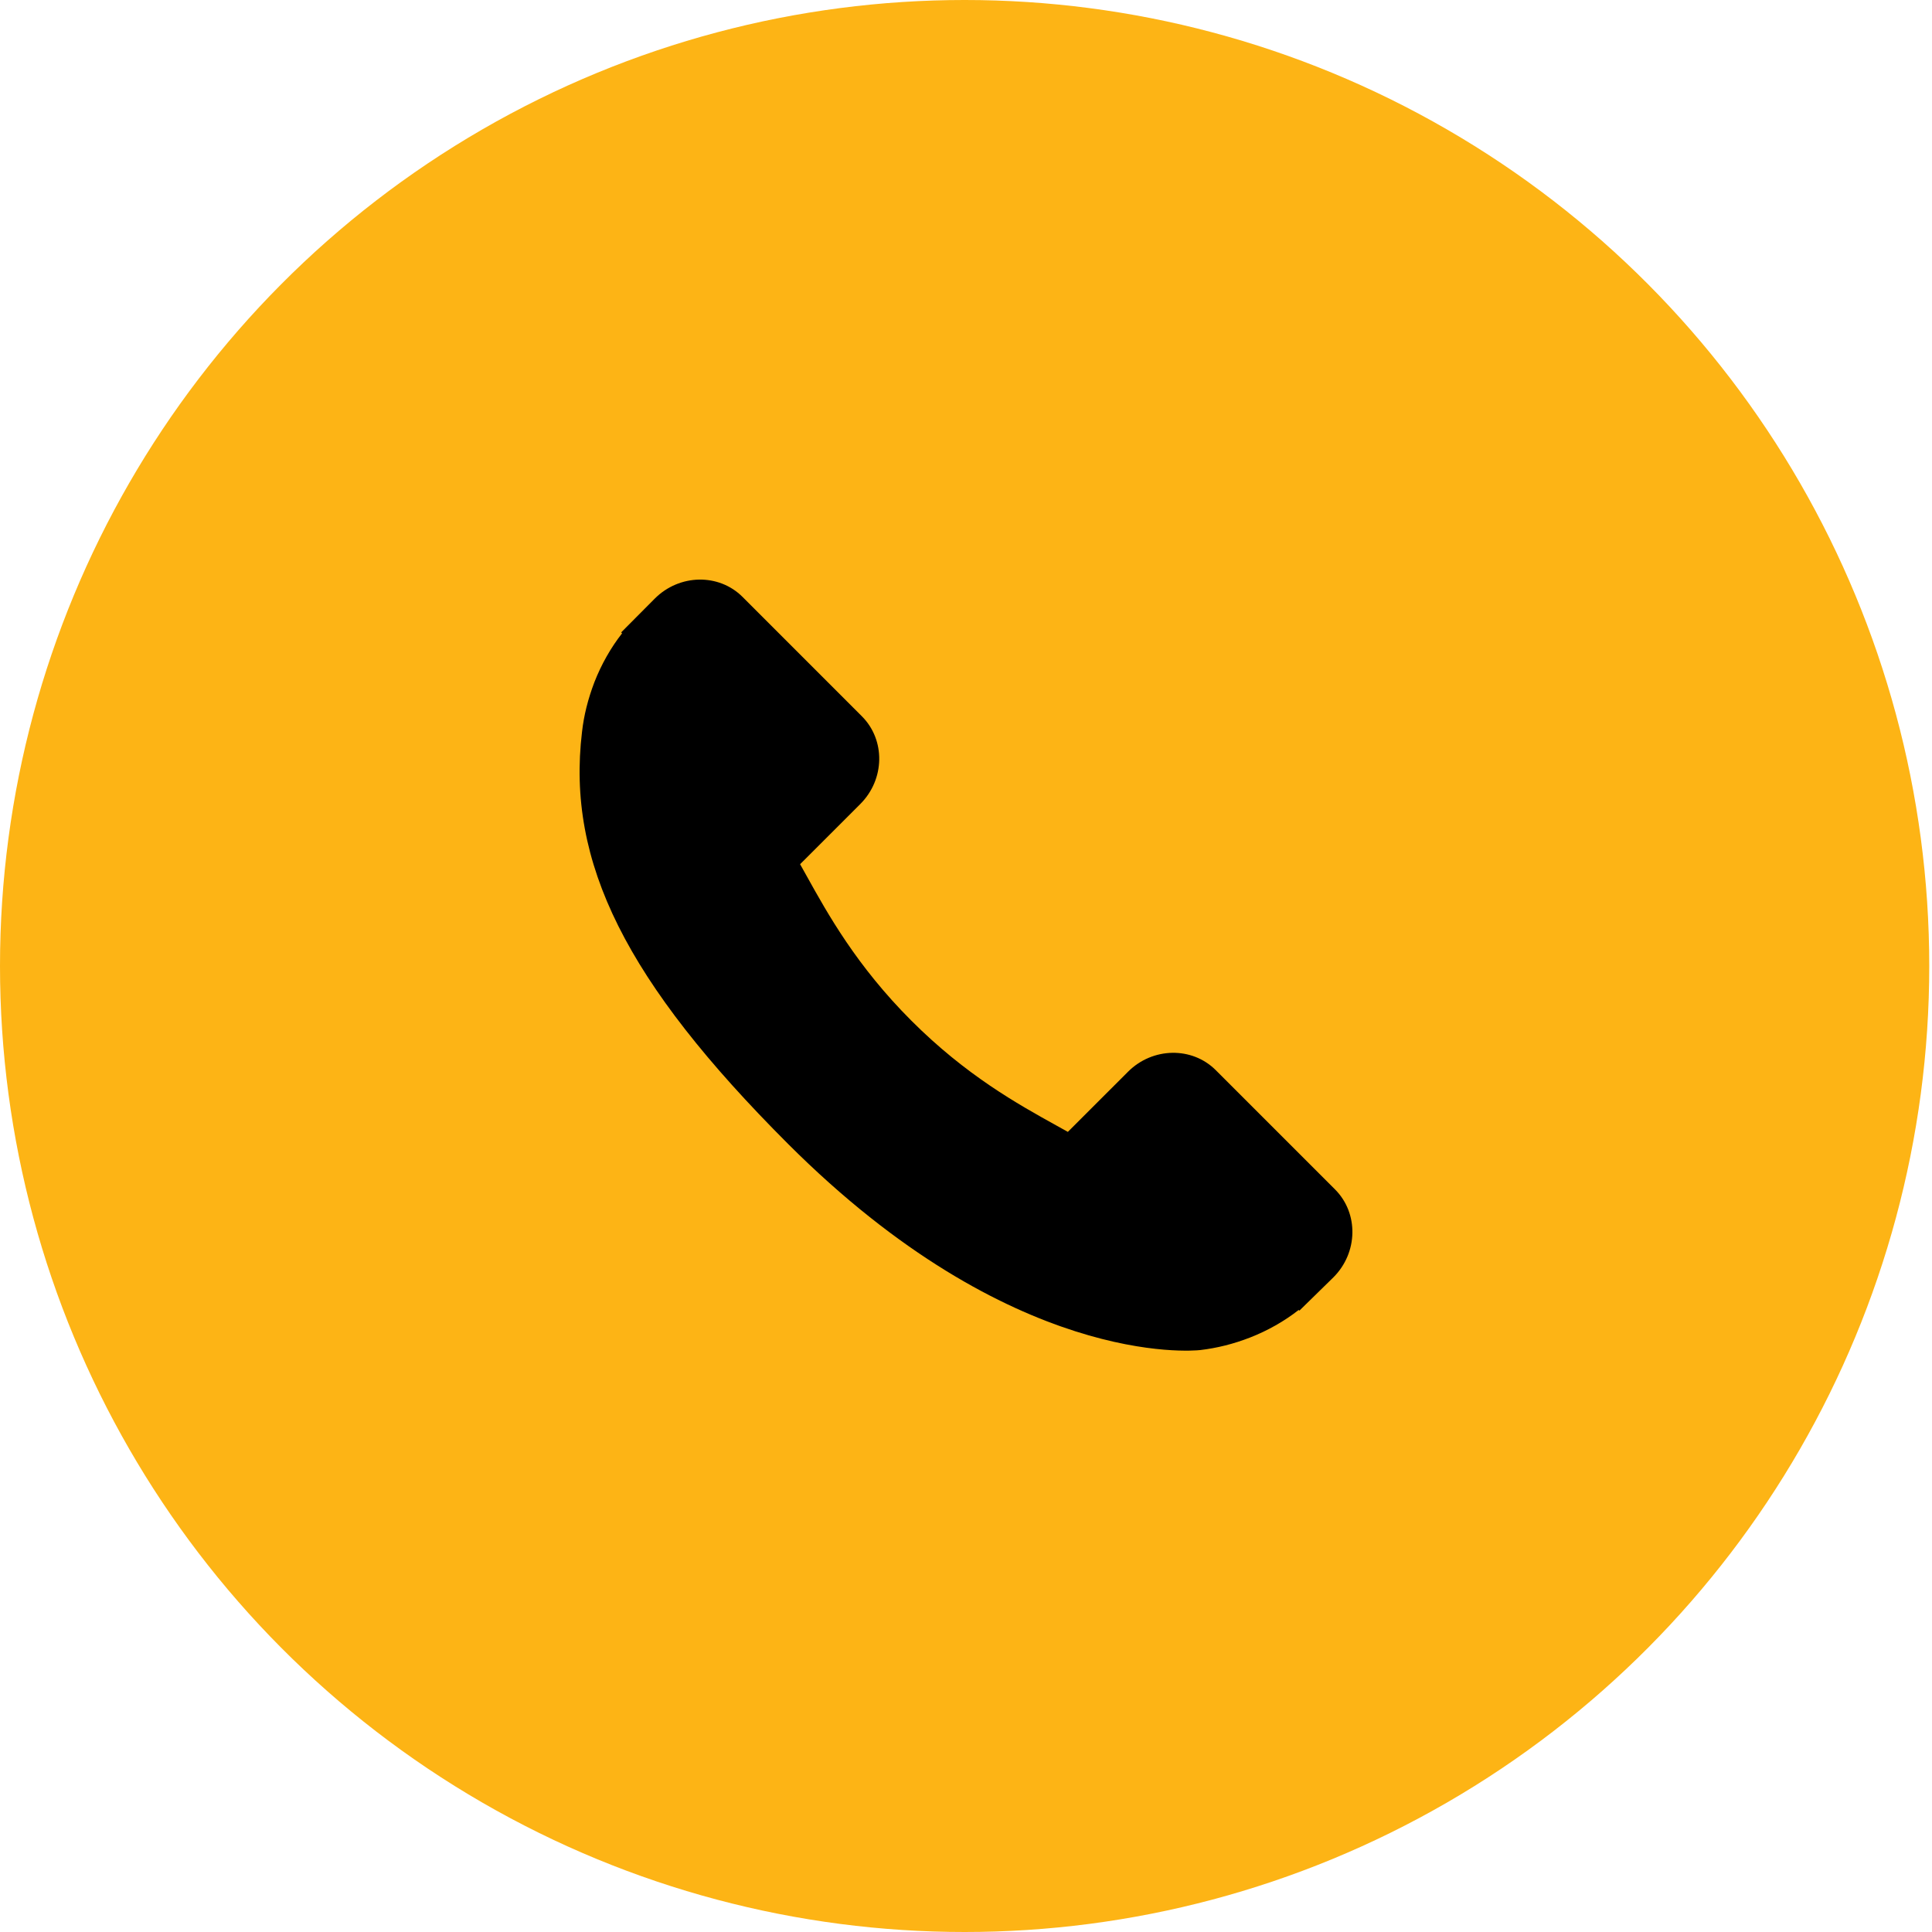 <svg width="100" height="100" viewBox="0 0 100 100" fill="none" xmlns="http://www.w3.org/2000/svg">
<ellipse cx="49.929" cy="50" rx="49.929" ry="50" fill="#FDB415"/>
<path d="M69.103 61.566L62.926 55.389C61.696 54.163 59.658 54.2 58.385 55.474L55.272 58.586C55.076 58.477 54.872 58.364 54.658 58.244C52.693 57.155 50.003 55.662 47.173 52.83C44.334 49.991 42.84 47.297 41.748 45.331C41.632 45.122 41.522 44.921 41.413 44.731L43.501 42.645L44.528 41.617C45.804 40.341 45.839 38.304 44.611 37.075L38.434 30.896C37.206 29.669 35.168 29.706 33.892 30.982L32.151 32.733L32.199 32.78C31.615 33.525 31.128 34.384 30.765 35.311C30.43 36.193 30.221 37.034 30.126 37.877C29.311 44.639 32.401 50.82 40.787 59.206C52.379 70.797 61.721 69.922 62.124 69.879C63.002 69.774 63.843 69.564 64.698 69.232C65.616 68.874 66.475 68.386 67.219 67.804L67.257 67.838L69.021 66.111C70.294 64.835 70.33 62.797 69.103 61.566Z" fill="black"/>
</svg>
